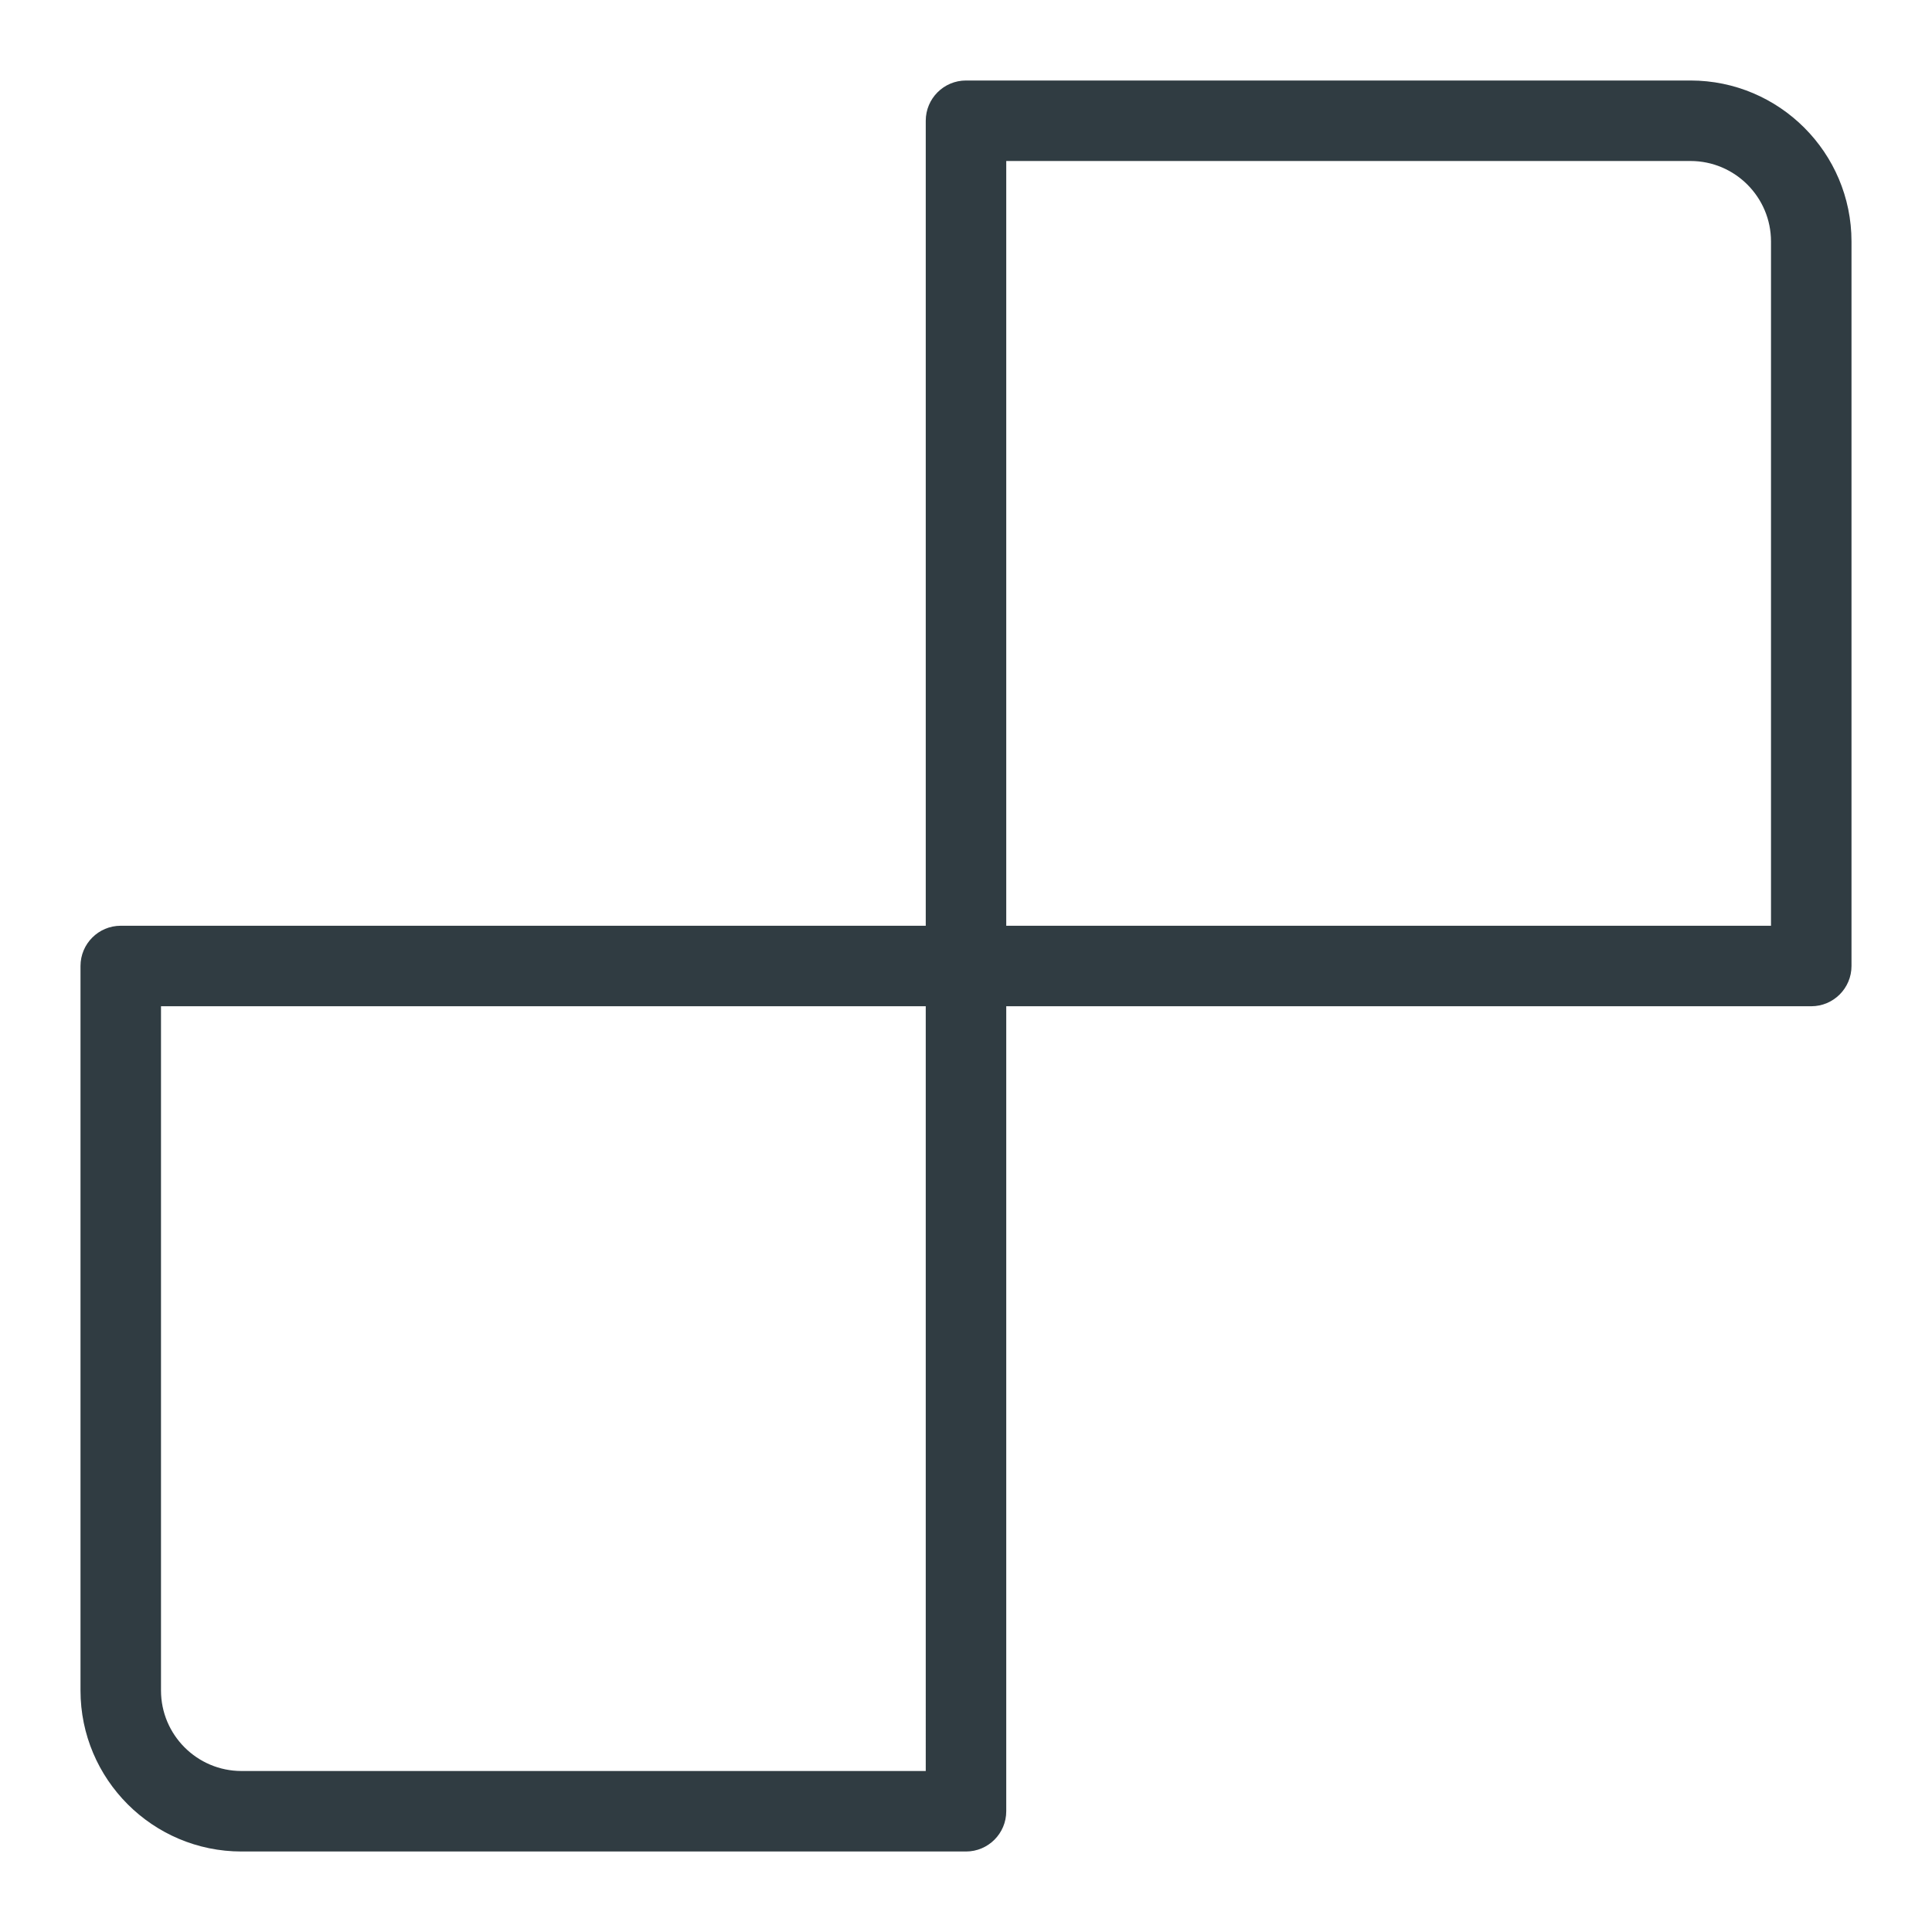 <?xml version="1.0" encoding="iso-8859-1"?>
<!-- Generator: Adobe Illustrator 21.0.0, SVG Export Plug-In . SVG Version: 6.00 Build 0)  -->
<svg version="1.1" id="Layer_1" xmlns="http://www.w3.org/2000/svg" xmlns:xlink="http://www.w3.org/1999/xlink" x="0px" y="0px"
	 viewBox="0 0 24 24" enable-background="new 0 0 24 24" xml:space="preserve">
<path fill="#303C42" d="M21,1h-9c-0.276,0-0.5,0.224-0.5,0.5v10h-10C1.224,11.5,1,11.724,1,12v9
	c0,1.103,0.897,2,2,2h9c0.276,0,0.5-0.224,0.5-0.5v-10h10c0.276,0,0.5-0.224,0.5-0.5V3
	C23,1.897,22.103,1,21,1z M11.5,22H3c-0.552,0-1-0.449-1-1v-8.5h9.5V22z M22,11.5h-9.5V2H21
	c0.552,0,1,0.449,1,1V11.5z"/>
<g>
</g>
<g>
</g>
<g>
</g>
<g>
</g>
<g>
</g>
<g>
</g>
<g>
</g>
<g>
</g>
<g>
</g>
<g>
</g>
<g>
</g>
<g>
</g>
<g>
</g>
<g>
</g>
<g>
</g>
</svg>
